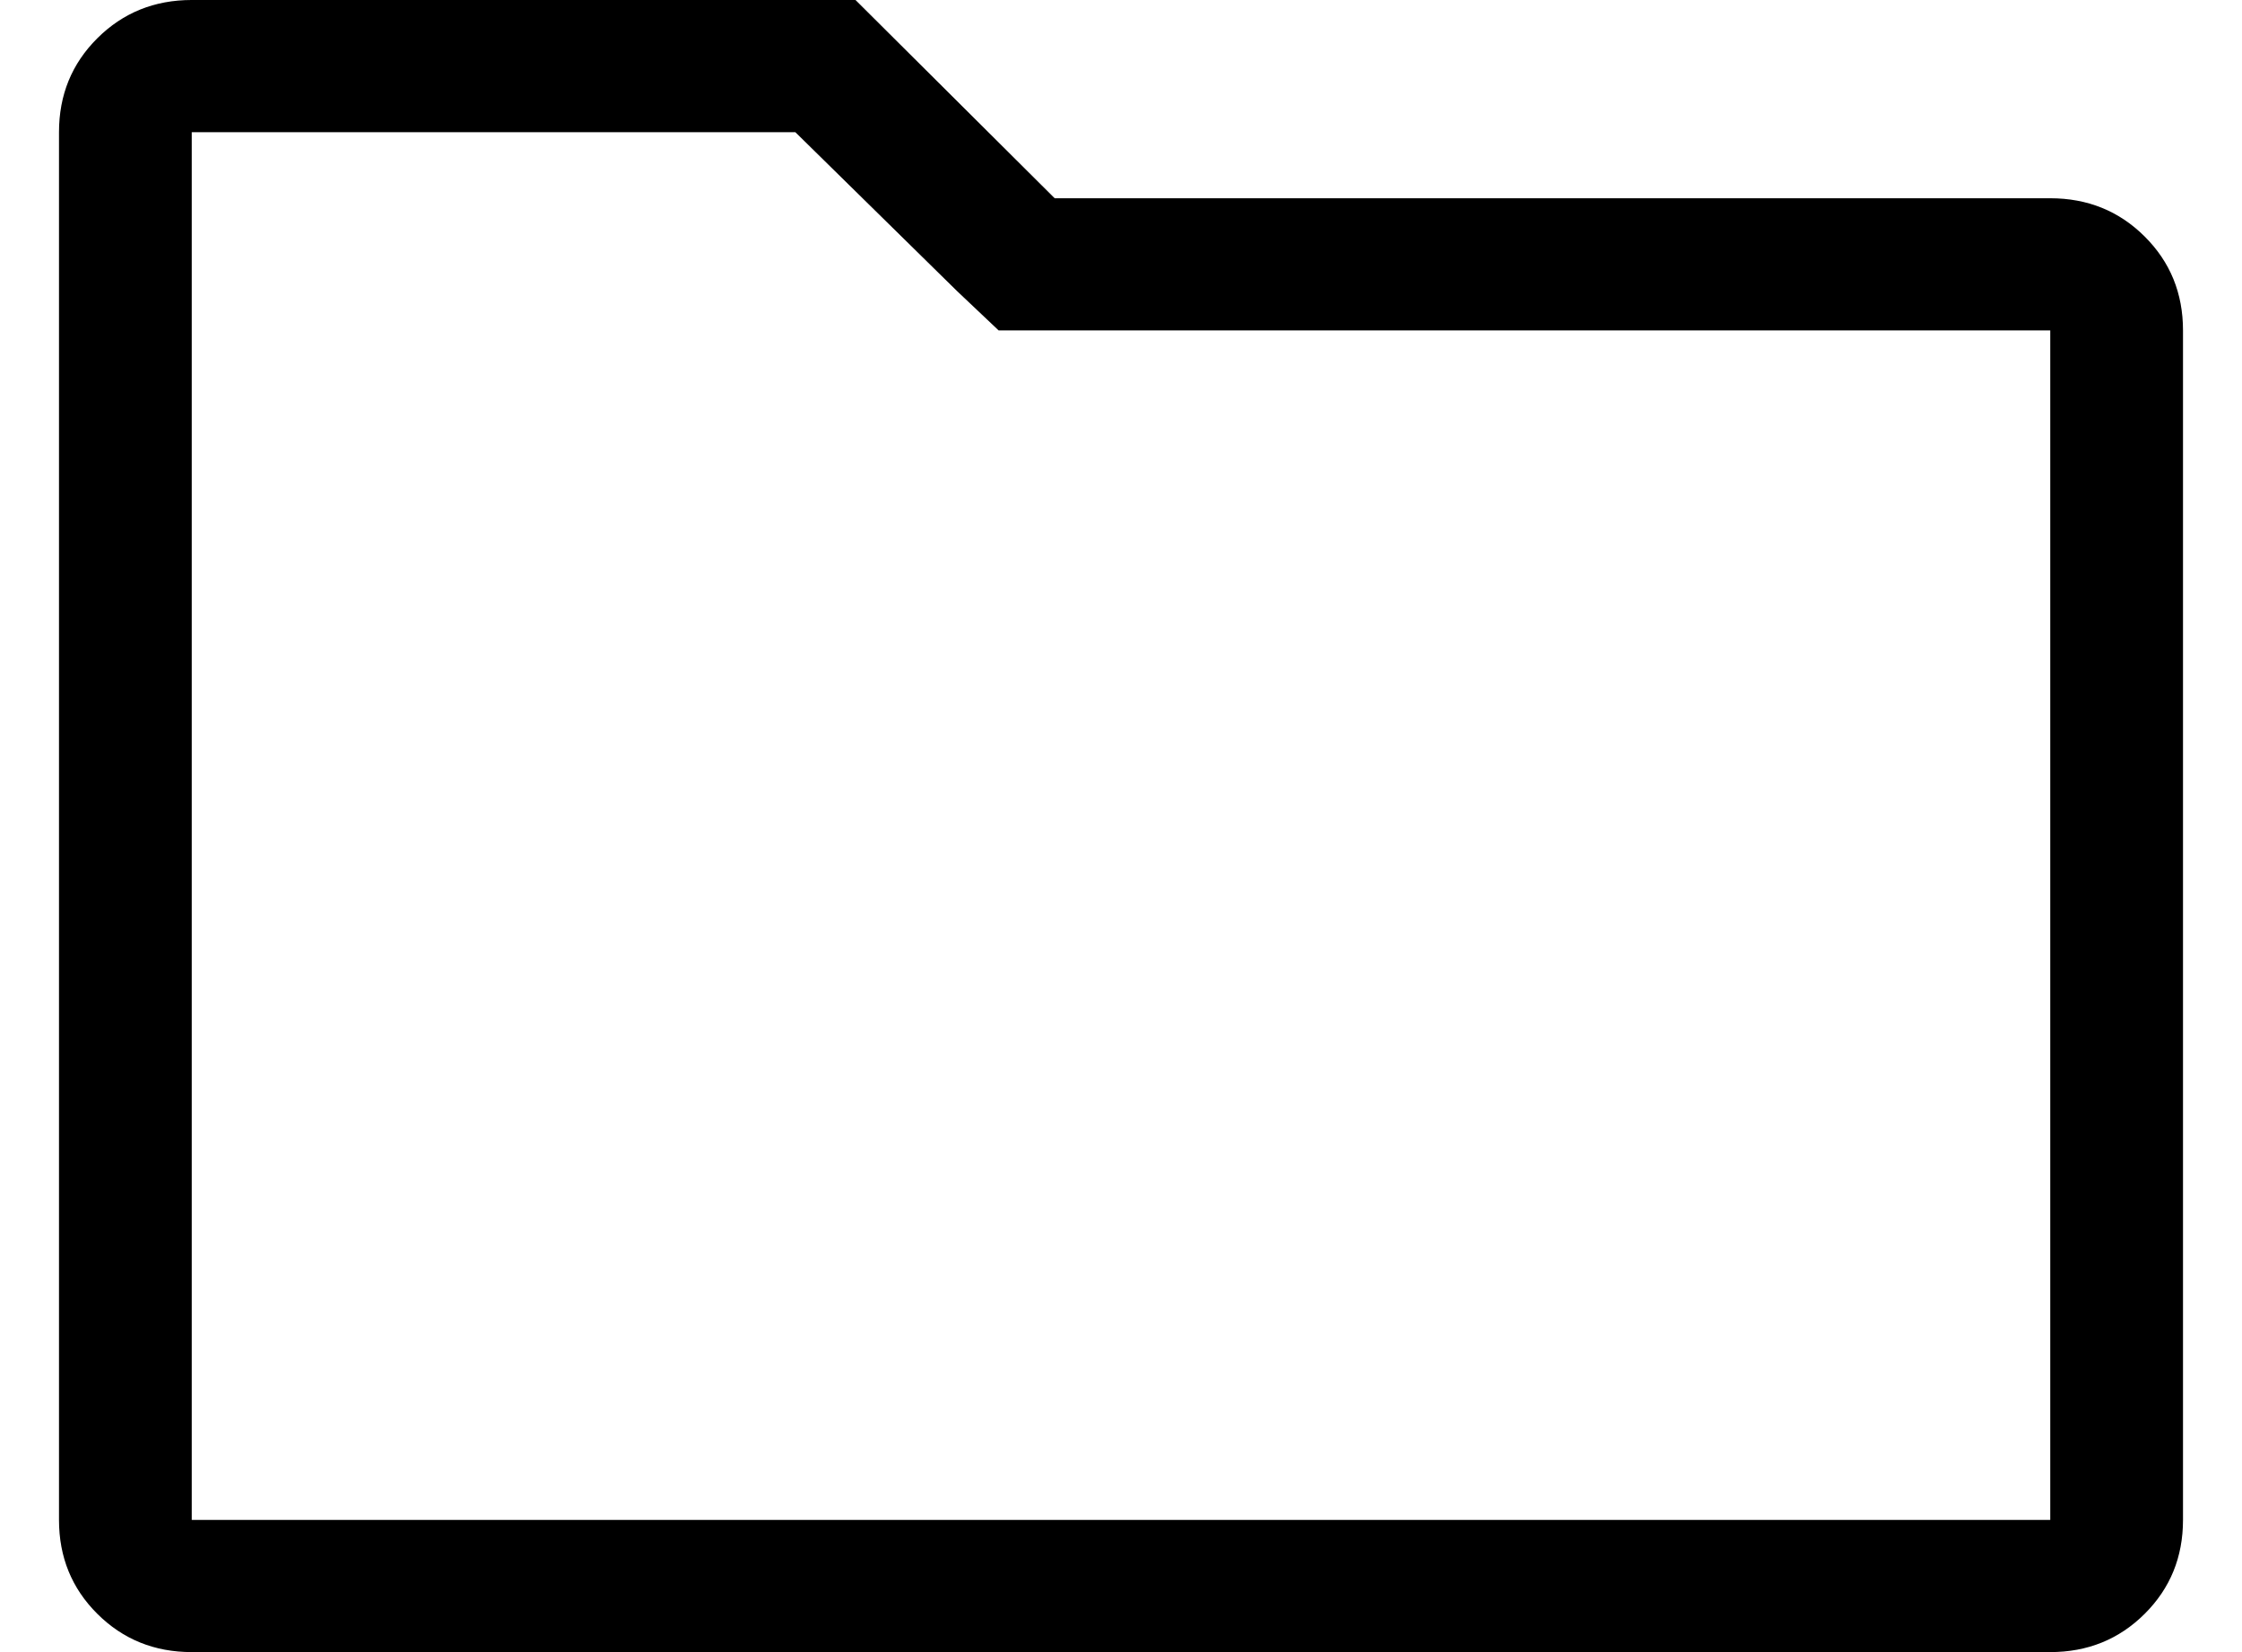 <svg width="19" height="14" viewBox="0 0 19 14" xmlns="http://www.w3.org/2000/svg">
<path d="M6.74 1.12L8.111 2.467L8.463 2.8H17.375V12.88H1.625V1.12H6.74ZM7.25 -6.10352e-05H1.625C1.309 -6.10352e-05 1.042 0.108 0.825 0.324C0.608 0.54 0.5 0.805 0.5 1.12V12.88C0.5 13.195 0.608 13.46 0.825 13.676C1.042 13.892 1.309 14 1.625 14H17.375C17.691 14 17.958 13.892 18.175 13.676C18.392 13.46 18.5 13.195 18.5 12.88V2.8C18.5 2.485 18.392 2.22 18.175 2.004C17.958 1.788 17.691 1.68 17.375 1.68H8.938L7.25 -6.10352e-05Z"/>
</svg>
